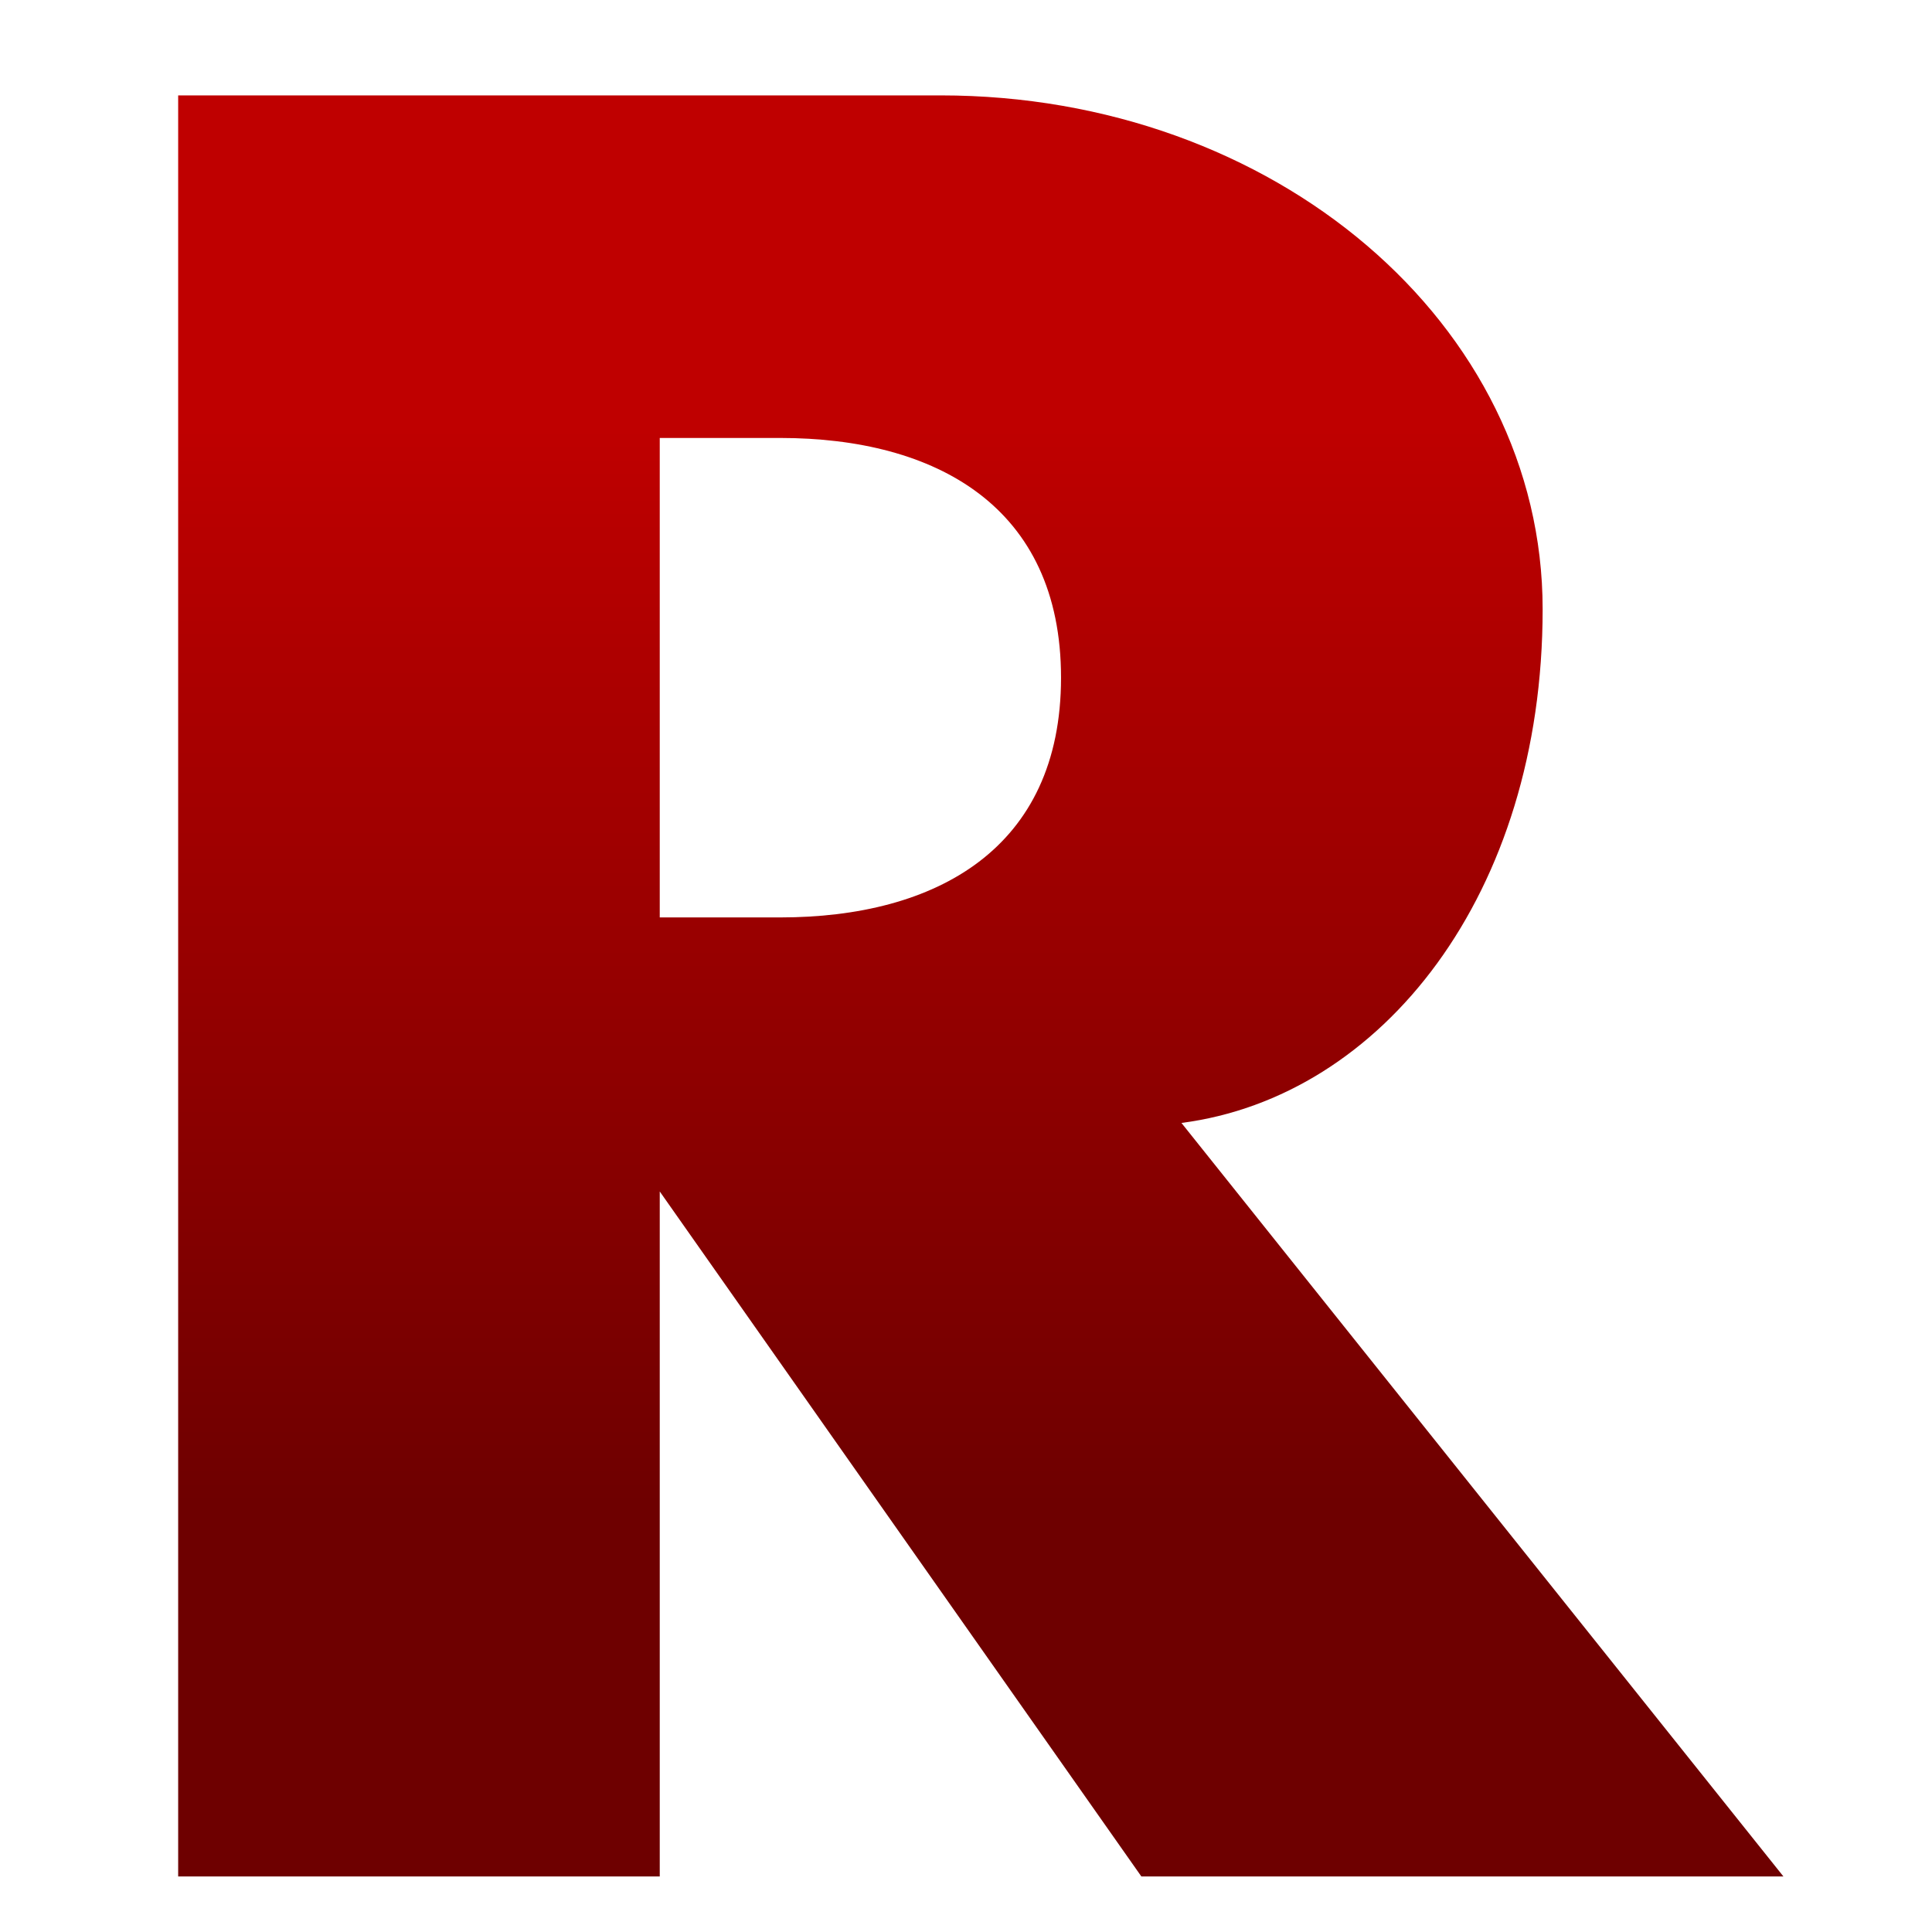 <svg xmlns="http://www.w3.org/2000/svg" xmlns:xlink="http://www.w3.org/1999/xlink" width="64" height="64" viewBox="0 0 64 64" version="1.1"><defs><linearGradient id="linear0" gradientUnits="userSpaceOnUse" x1="0" y1="0" x2="0" y2="1" gradientTransform="matrix(56,0,0,35.898,4,14.051)"><stop offset="0" style="stop-color:#bf0000;stop-opacity:1;"/><stop offset="1" style="stop-color:#6e0000;stop-opacity:1;"/></linearGradient></defs><g id="surface1"><path style=" stroke:none;fill-rule:nonzero;fill:url(#linear0);" d="M 5.902 3.16 L 5.902 62.16 L 21.855 62.16 L 21.855 39.469 L 37.809 62.16 L 59.078 62.16 L 39.137 37.199 C 45.781 36.336 51.102 29.621 51.102 20.18 C 51.102 10.742 42.219 3.16 31.16 3.16 Z M 21.855 14.508 L 25.844 14.508 C 31 14.508 35.148 16.777 35.148 22.449 C 35.148 28.121 31 30.391 25.844 30.391 L 21.855 30.391 Z M 21.855 14.508 "/></g></svg>
